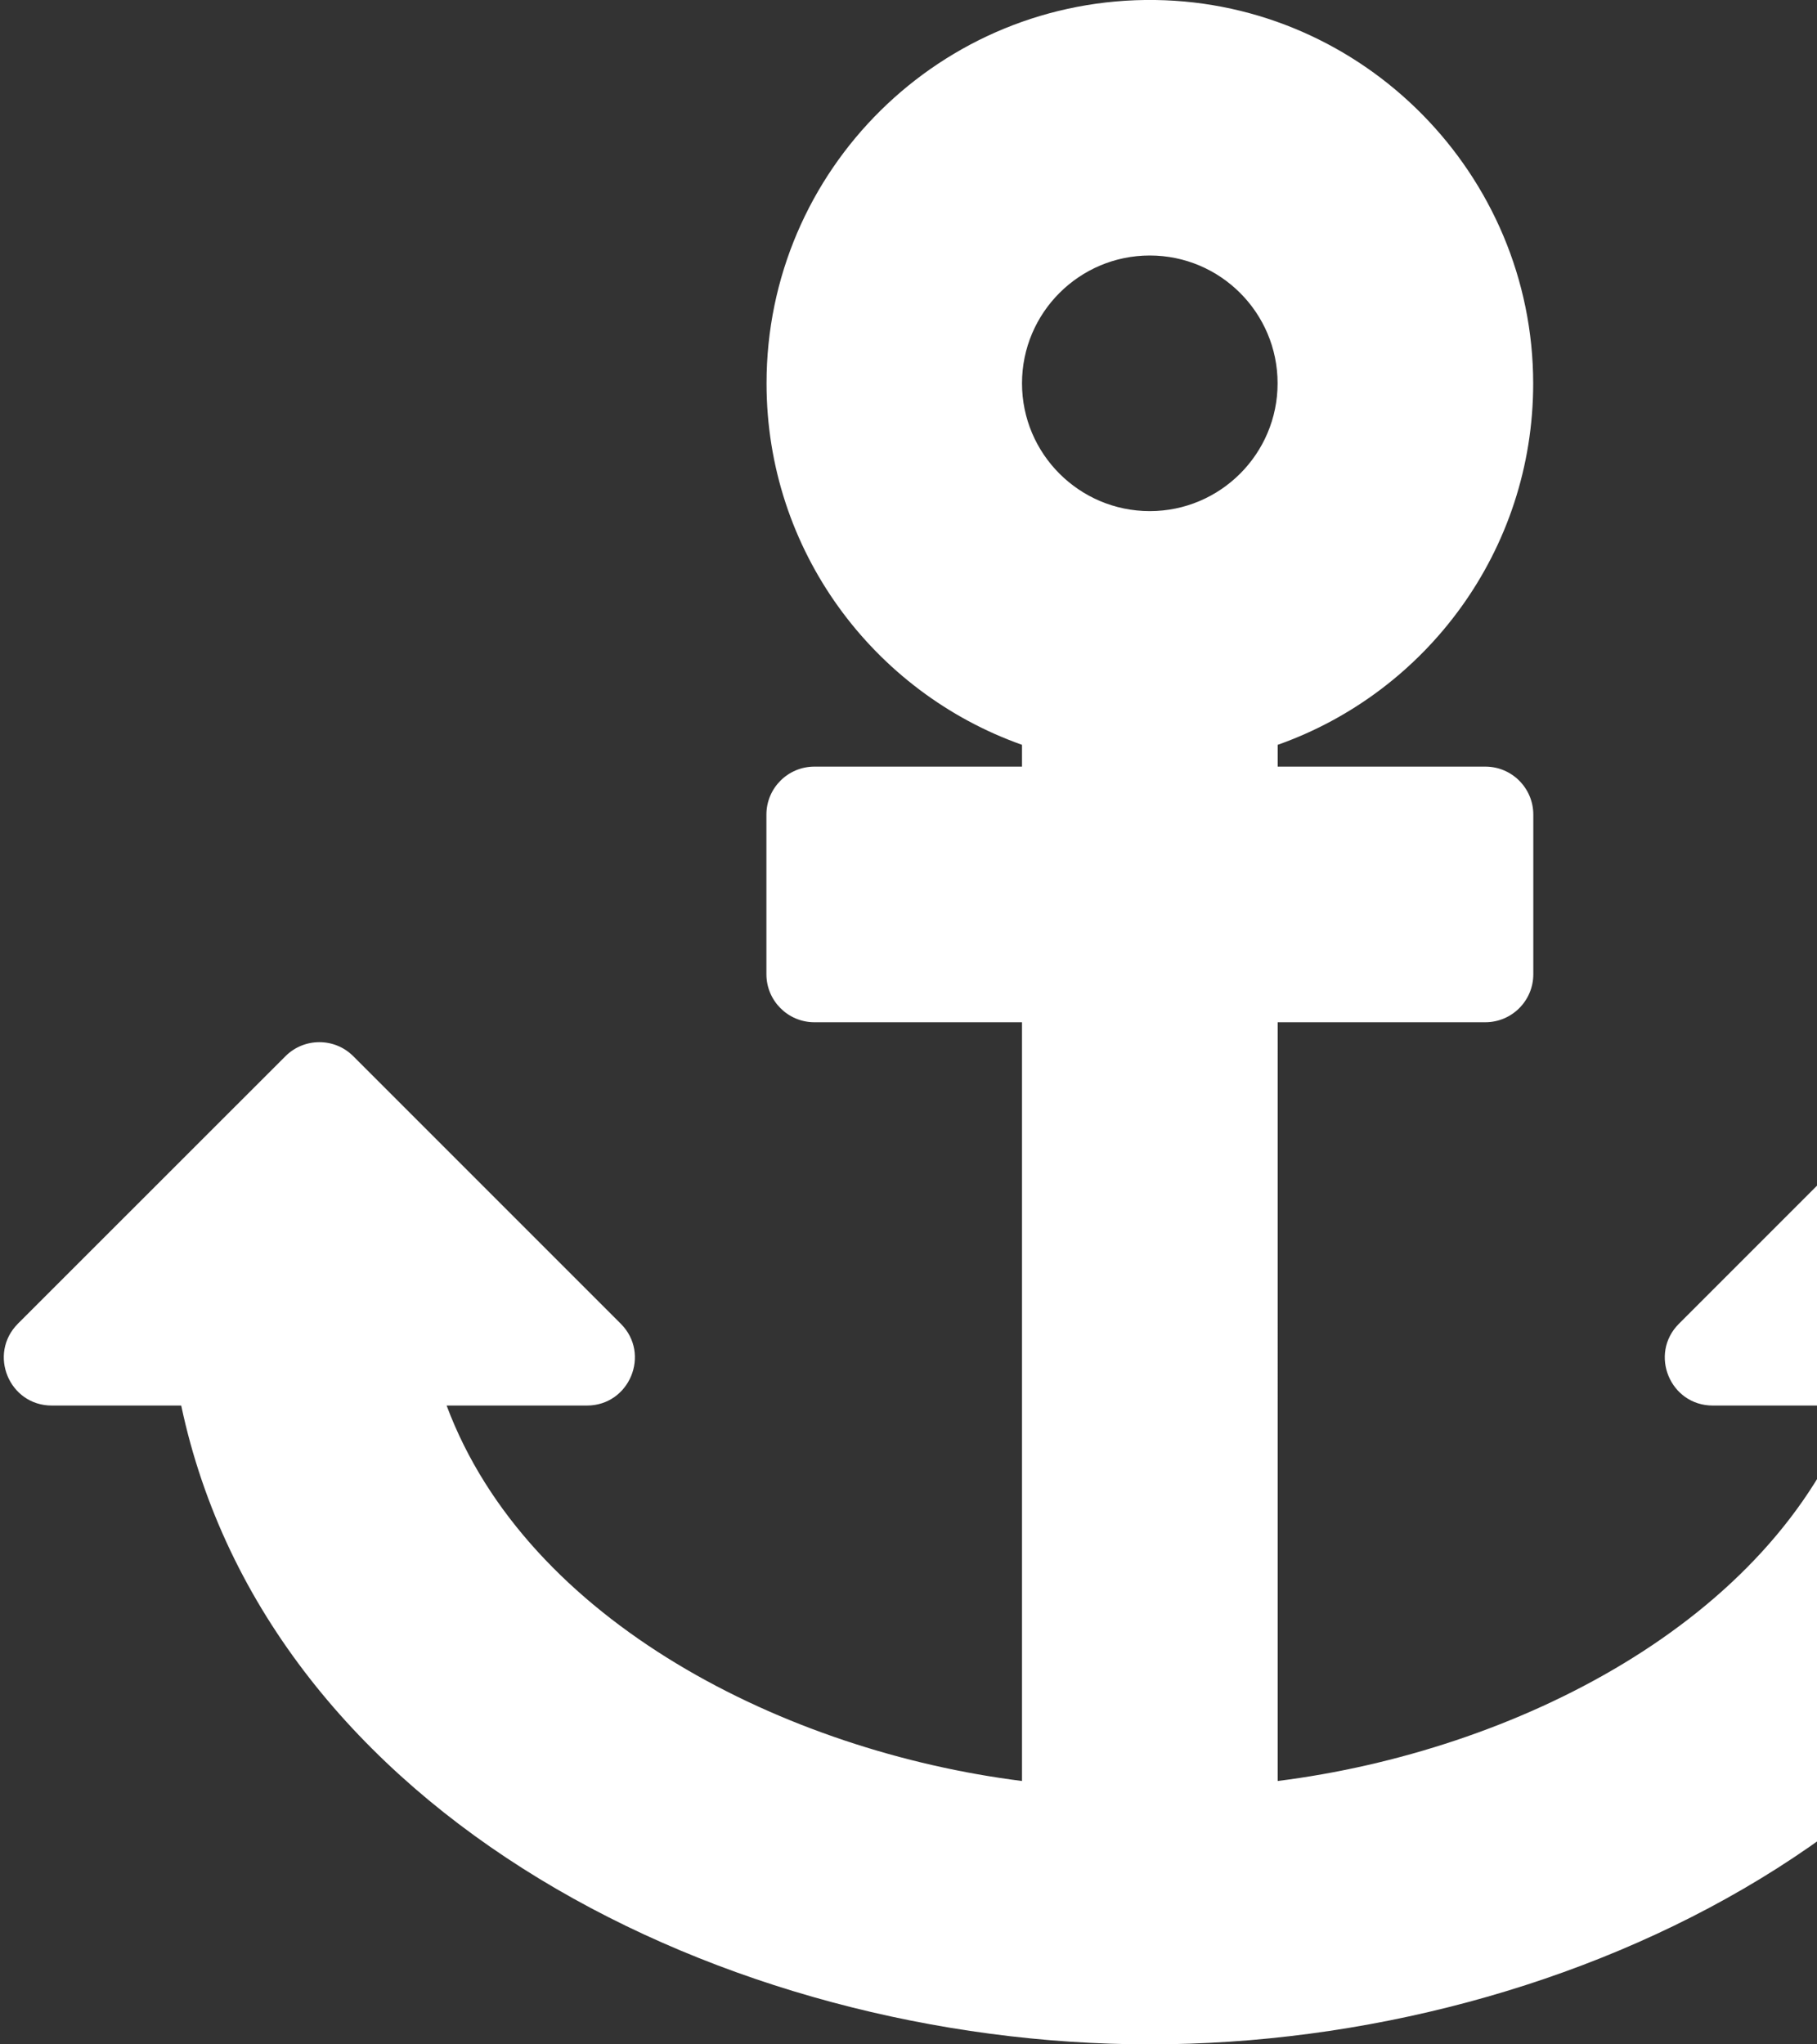 <svg version="1.1" xmlns="http://www.w3.org/2000/svg" xlink="http://www.w3.org/1999/xlink" x="0px" y="0px" width="15px" height="16.875px" viewBox="0 0 15 16.875" style="enable-background:new 0 0 15 15;" space="preserve">
    <rect x="0" y="0" width="15" height="16.875" fill="#333333" stroke="none"/>
    <path d="M0.428,11.602h1.068C2.214,14.988,5.997,16.875,9.492,16.875c3.501,0,7.279,-1.891,7.997,-5.273h1.068c0.352,0,0.529,-0.426,0.28,-0.675l-2.209,-2.209c-0.154,-0.154,-0.405,-0.154,-0.559,0l-2.209,2.209c-0.249,0.249,-0.073,0.675,0.28,0.675h1.158c-0.669,1.79,-2.8,2.854,-4.75,3.099V8.438h1.714c0.218,0,0.396,-0.177,0.396,-0.396v-1.318c0,-0.218,-0.177,-0.396,-0.396,-0.396h-1.714v-0.18c1.229,-0.434,2.109,-1.606,2.109,-2.983C12.656,1.443,11.259,0.024,9.537,0C7.769,-0.024,6.328,1.402,6.328,3.164c0,1.378,0.881,2.549,2.109,2.984V6.328h-1.714c-0.218,0,-0.396,0.177,-0.396,0.396v1.318c0,0.218,0.177,0.396,0.396,0.396h1.714v6.263c-1.942,-0.244,-4.081,-1.308,-4.75,-3.099h1.158c0.352,0,0.529,-0.426,0.28,-0.675l-2.209,-2.209c-0.154,-0.154,-0.405,-0.154,-0.559,0L0.148,10.926C-0.101,11.176,0.075,11.602,0.428,11.602zM9.492,2.109c0.582,0,1.055,0.473,1.055,1.055s-0.473,1.055,-1.055,1.055s-1.055,-0.473,-1.055,-1.055s0.473,-1.055,1.055,-1.055z" fill="#FFFFFF"/>
    </svg>